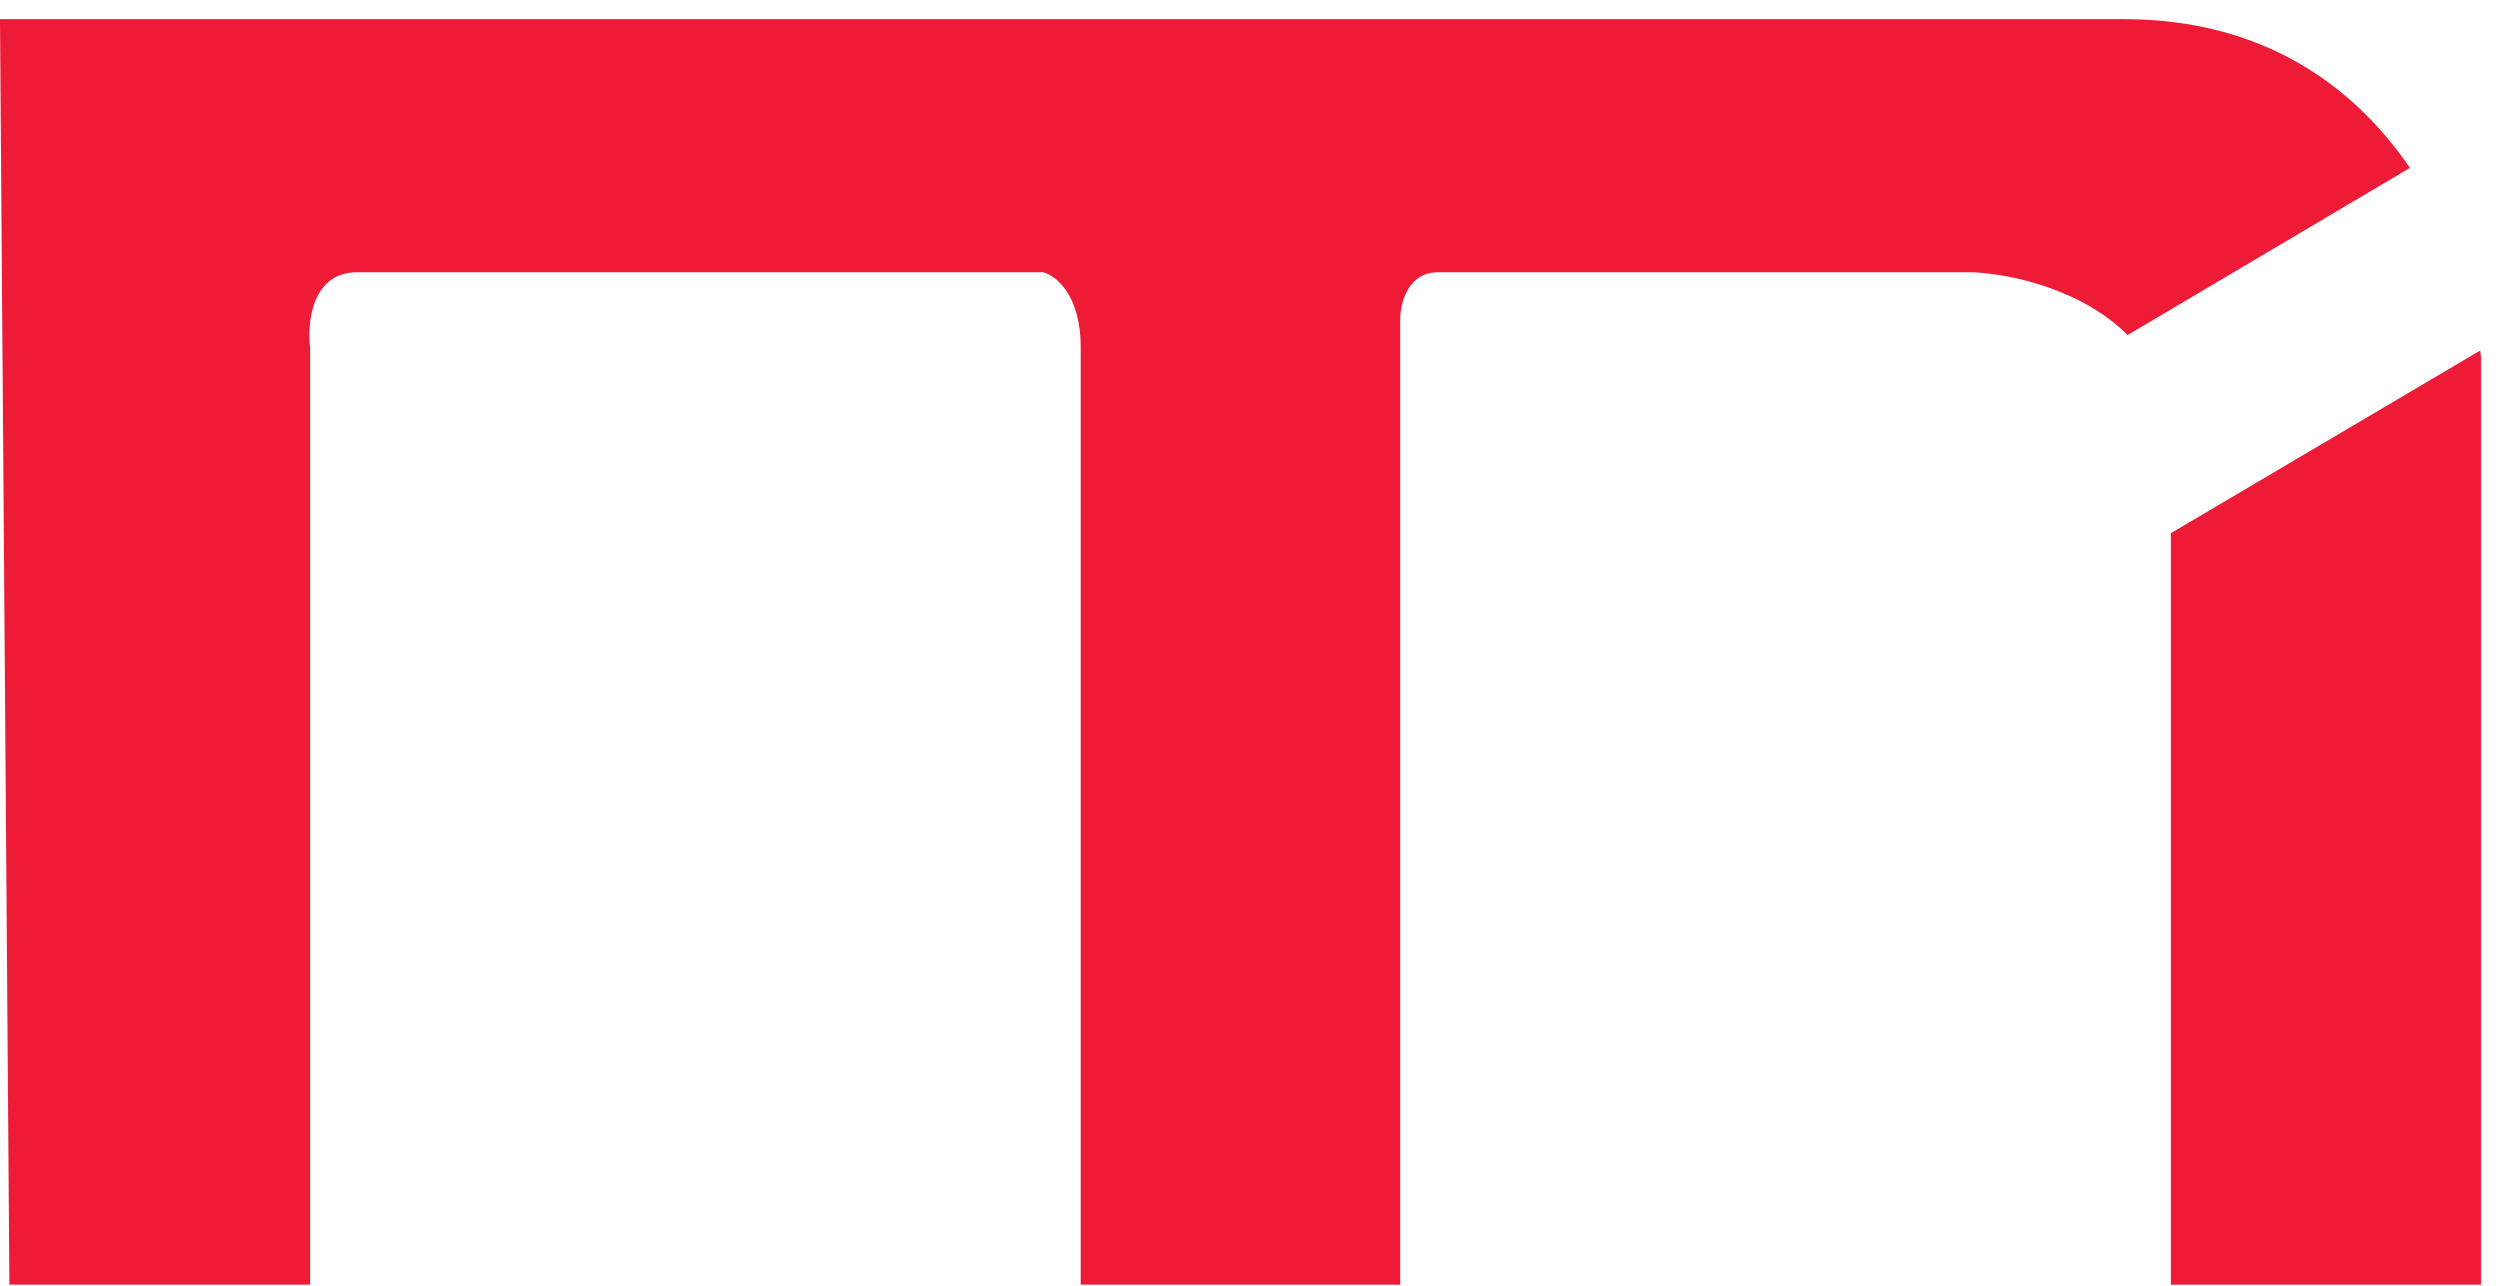 <svg width="103" height="53" viewBox="0 0 103 53" fill="none" xmlns="http://www.w3.org/2000/svg">
<path fill-rule="evenodd" clip-rule="evenodd" d="M87.658 13.803C85.819 11.969 82.995 11.302 81.307 11.217H59.238C57.999 11.217 57.689 12.505 57.689 13.149V52.929H44.525V14.307C44.525 12.144 43.493 11.346 42.977 11.217H14.713C12.854 11.217 12.648 13.277 12.777 14.307V52.929H0.387L0 0.789H87.502C93.312 0.789 97.032 3.611 99.287 6.918L87.658 13.803ZM89.438 21.968V52.929H102.215V14.693C102.205 14.611 102.195 14.527 102.184 14.441L89.438 21.968Z" fill="#ED1B36"/>
</svg>
